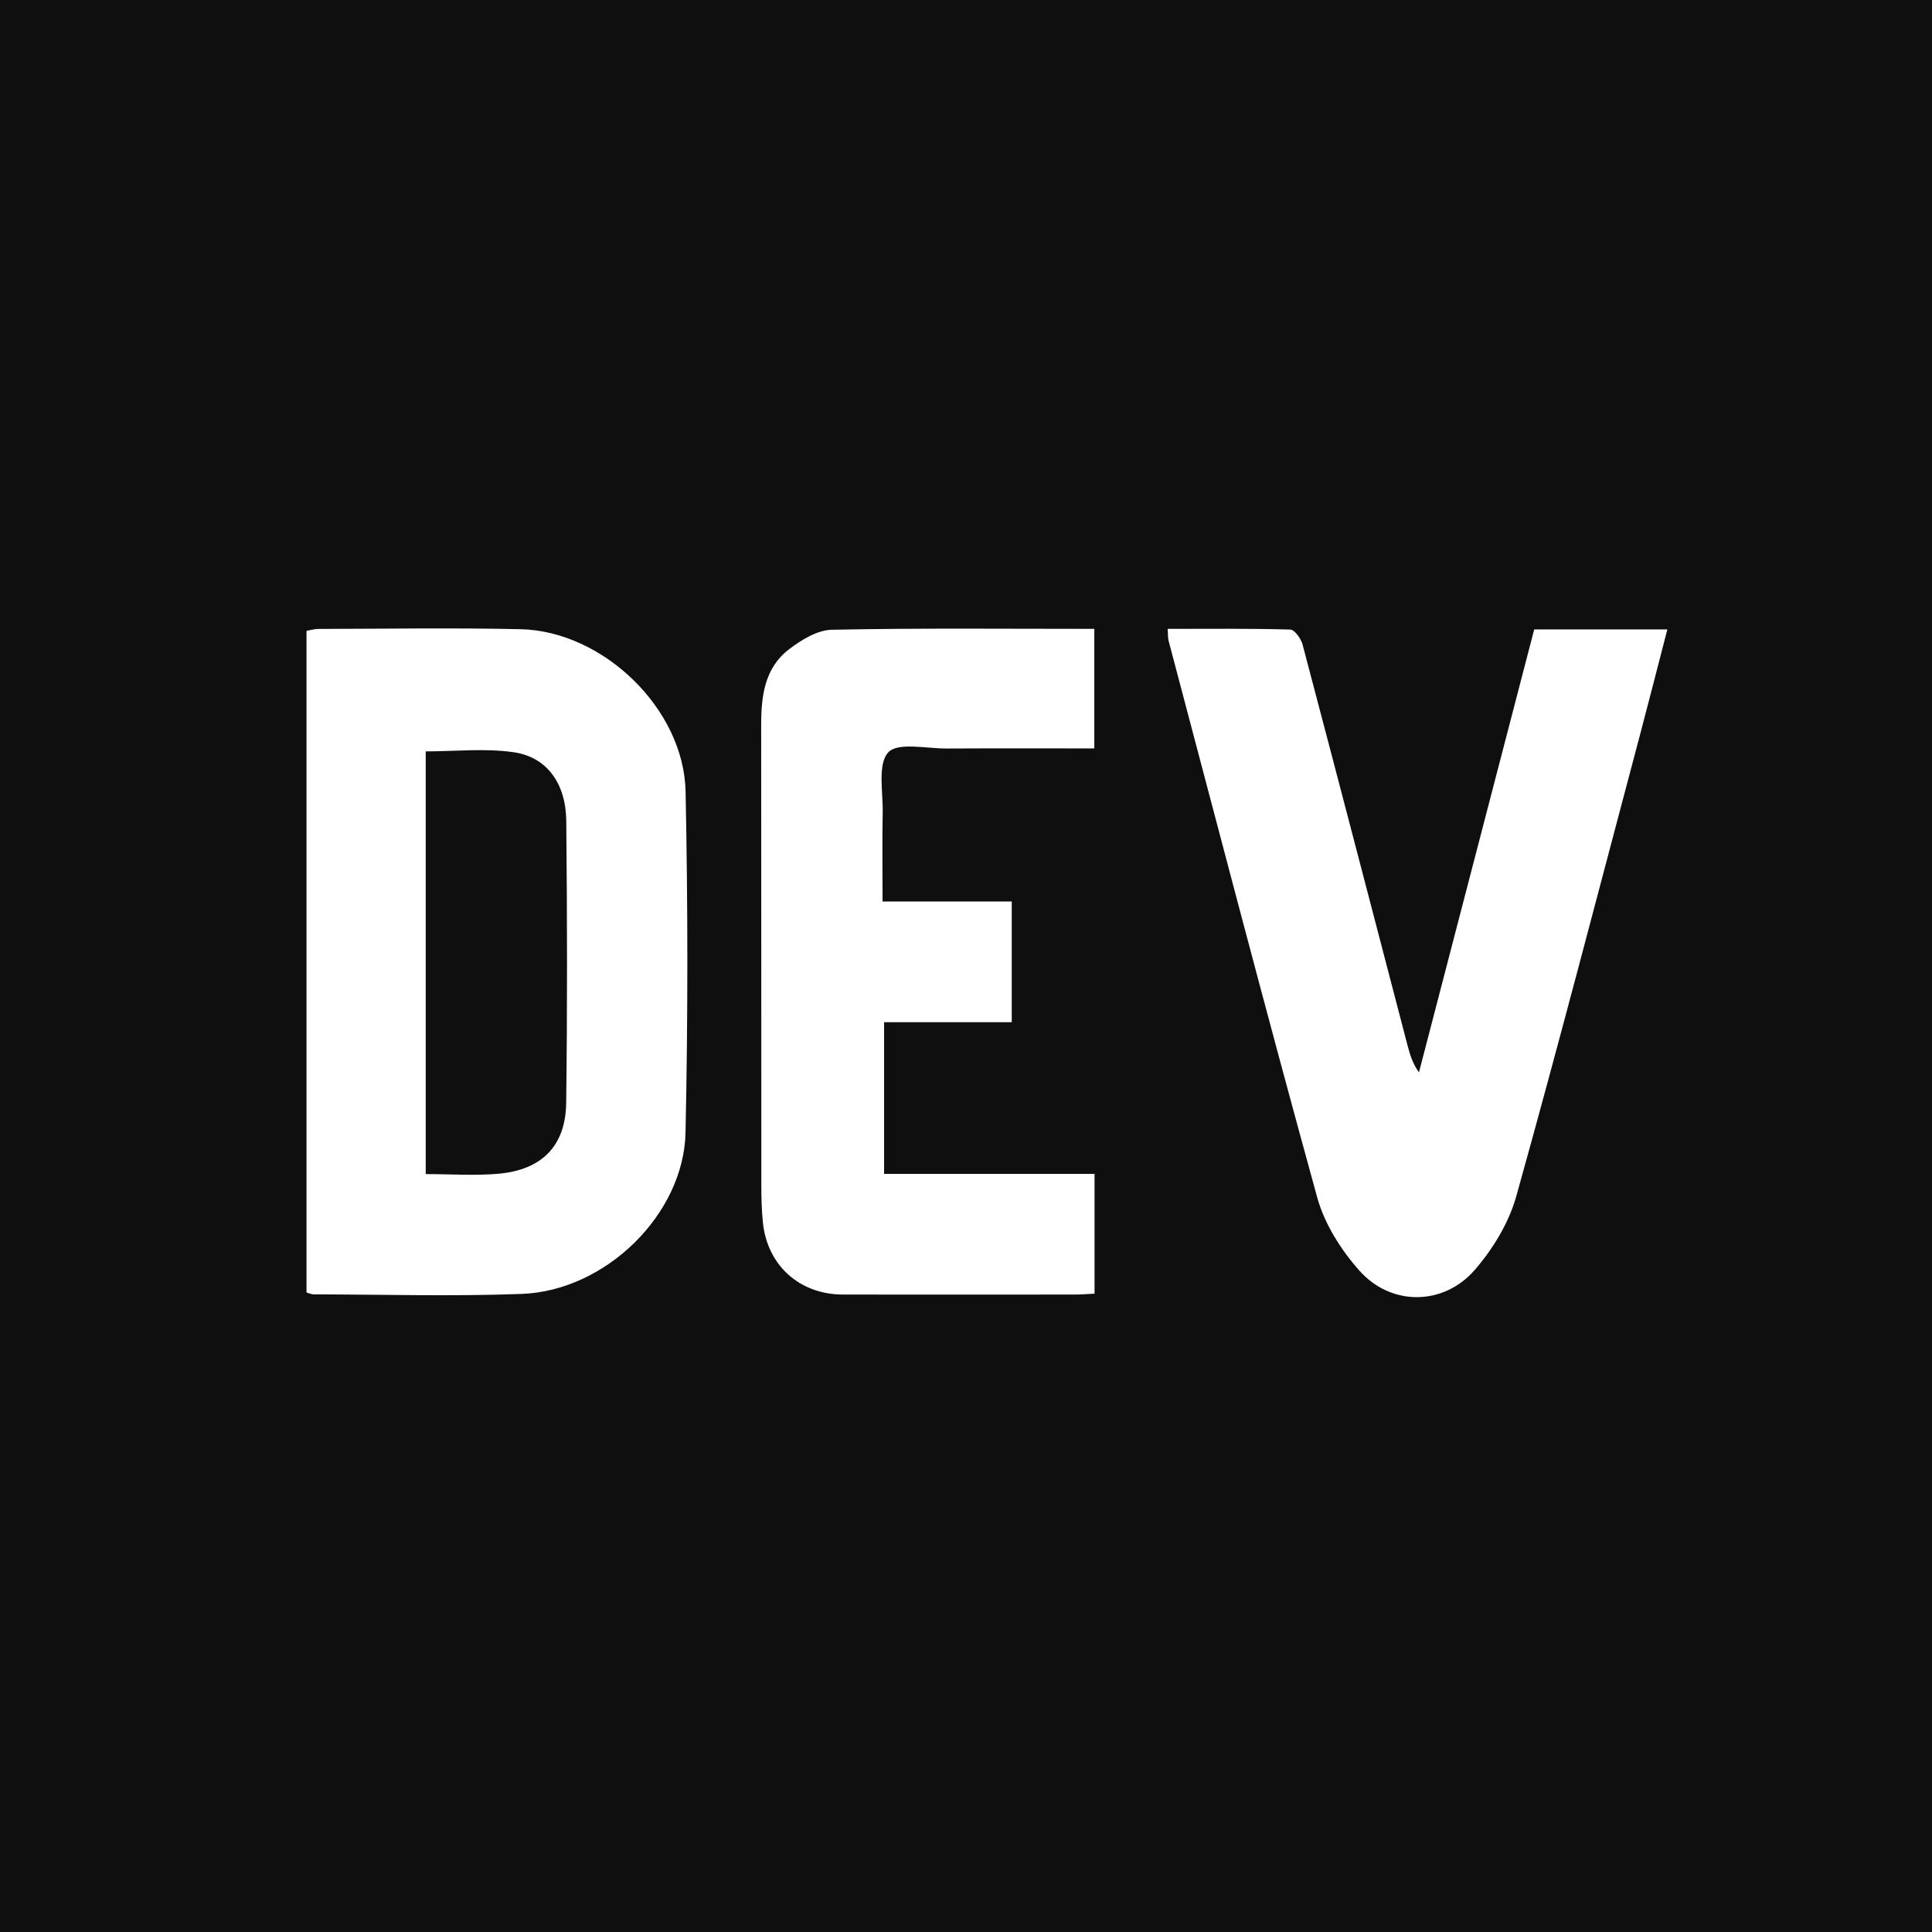 <svg id="Layer_1" data-name="Layer 1" xmlns="http://www.w3.org/2000/svg"
                                        xmlns:xlink="http://www.w3.org/1999/xlink" viewBox="0 0 864 864" width="24"
                                        height="24">
                                        <defs>
                                            <style>
                                                .cls-1 {
                                                    fill: none;
                                                }

                                                .cls-2 {
                                                    clip-path: url(#clippath);
                                                }

                                                .cls-3 {
                                                    fill: #fff;
                                                }

                                                .cls-4 {
                                                    fill: #0f0f0f;
                                                }
                                            </style>
                                            <clipPath id="clippath">
                                                <rect class="cls-1" width="864" height="864"></rect>
                                            </clipPath>
                                        </defs>
                                        <g class="cls-2">
                                            <rect x="-3.85" y="-28.35" width="871.71" height="920.7"></rect>
                                            <rect class="cls-3" x="105.43" y="211.09" width="651.13" height="491.58">
                                            </rect>
                                            <g>
                                                <path class="cls-4"
                                                    d="M811.52-35.36c-263.17-.01-526.35-.01-789.52,0-32.21,0-60.2,18.9-71.43,48.82-2.14,5.7-3.17,12.16-3.17,18.28-.15,266.9-.13,533.8-.13,800.69,0,30.23,17.2,55.53,45.61,66.98,4.86,1.96,9.8,3.71,14.7,5.56H825.55c10.35-4.91,21.61-8.52,30.85-15,20.83-14.61,31.31-35.48,31.32-61.1,.06-262.5,.05-525,.06-787.51,0-42.82-33.65-76.71-76.26-76.72ZM306.58,506.45c-.79,36.65-35.76,70.78-73.17,72.19-31.04,1.17-62.16,.25-93.25,.21-.87,0-1.74-.47-3.09-.85V282.12c1.75-.3,3.52-.85,5.3-.86,30.14-.05,60.3-.55,90.43,.12,36.94,.82,73.06,35.65,73.8,72.61,1.03,50.8,1.07,101.66-.03,152.46Zm182.9,72.08c-2.86,.14-5.86,.4-8.87,.4-34.55,.03-69.1,.04-103.64,0-19.44-.02-33.95-13.13-35.82-32.43-.51-5.3-.68-10.64-.68-15.97-.04-68.77,.01-137.54-.07-206.31-.01-12.95,1.52-25.52,12.5-33.89,5.49-4.18,12.61-8.57,19.08-8.7,38.9-.8,77.82-.4,117.41-.4v53.47c-22.23,0-44.13-.08-66.03,.04-9.05,.05-21.91-2.92-26.14,1.74-4.84,5.33-2.29,17.62-2.47,26.9-.25,12.78-.06,25.57-.06,39.77h57.77v53.98h-57.09v67.83h94.12v53.57Zm243.21-247.2c-18.03,67.91-35.68,135.93-54.59,203.6-3.31,11.86-10.43,23.59-18.57,32.97-13.96,16.09-37.39,16.28-51.56,.38-8.27-9.27-15.65-20.96-18.91-32.8-22.82-82.77-44.46-165.86-66.44-248.87-.39-1.46-.25-3.07-.42-5.38,18.47,0,36.65-.21,54.81,.31,1.95,.06,4.81,4.07,5.51,6.71,15.81,59.77,31.36,119.62,46.99,179.44,1.06,4.06,2.3,8.08,5.06,11.86,17.18-66.02,34.35-132.03,51.54-198.07h59.54c-4.4,16.96-8.58,33.43-12.94,49.86Z">
                                                </path>
                                                <path class="cls-4"
                                                    d="M190.38,525.05v-189.03c13.36,0,26.62-1.48,39.39,.39,14.83,2.16,23.31,13.98,23.47,30.76,.41,42.02,.5,84.05-.04,126.07-.25,19.16-10.84,29.89-30.15,31.65-10.51,.96-21.18,.17-32.67,.17Z">
                                                </path>
                                            </g>
                                        </g>
                                    </svg>